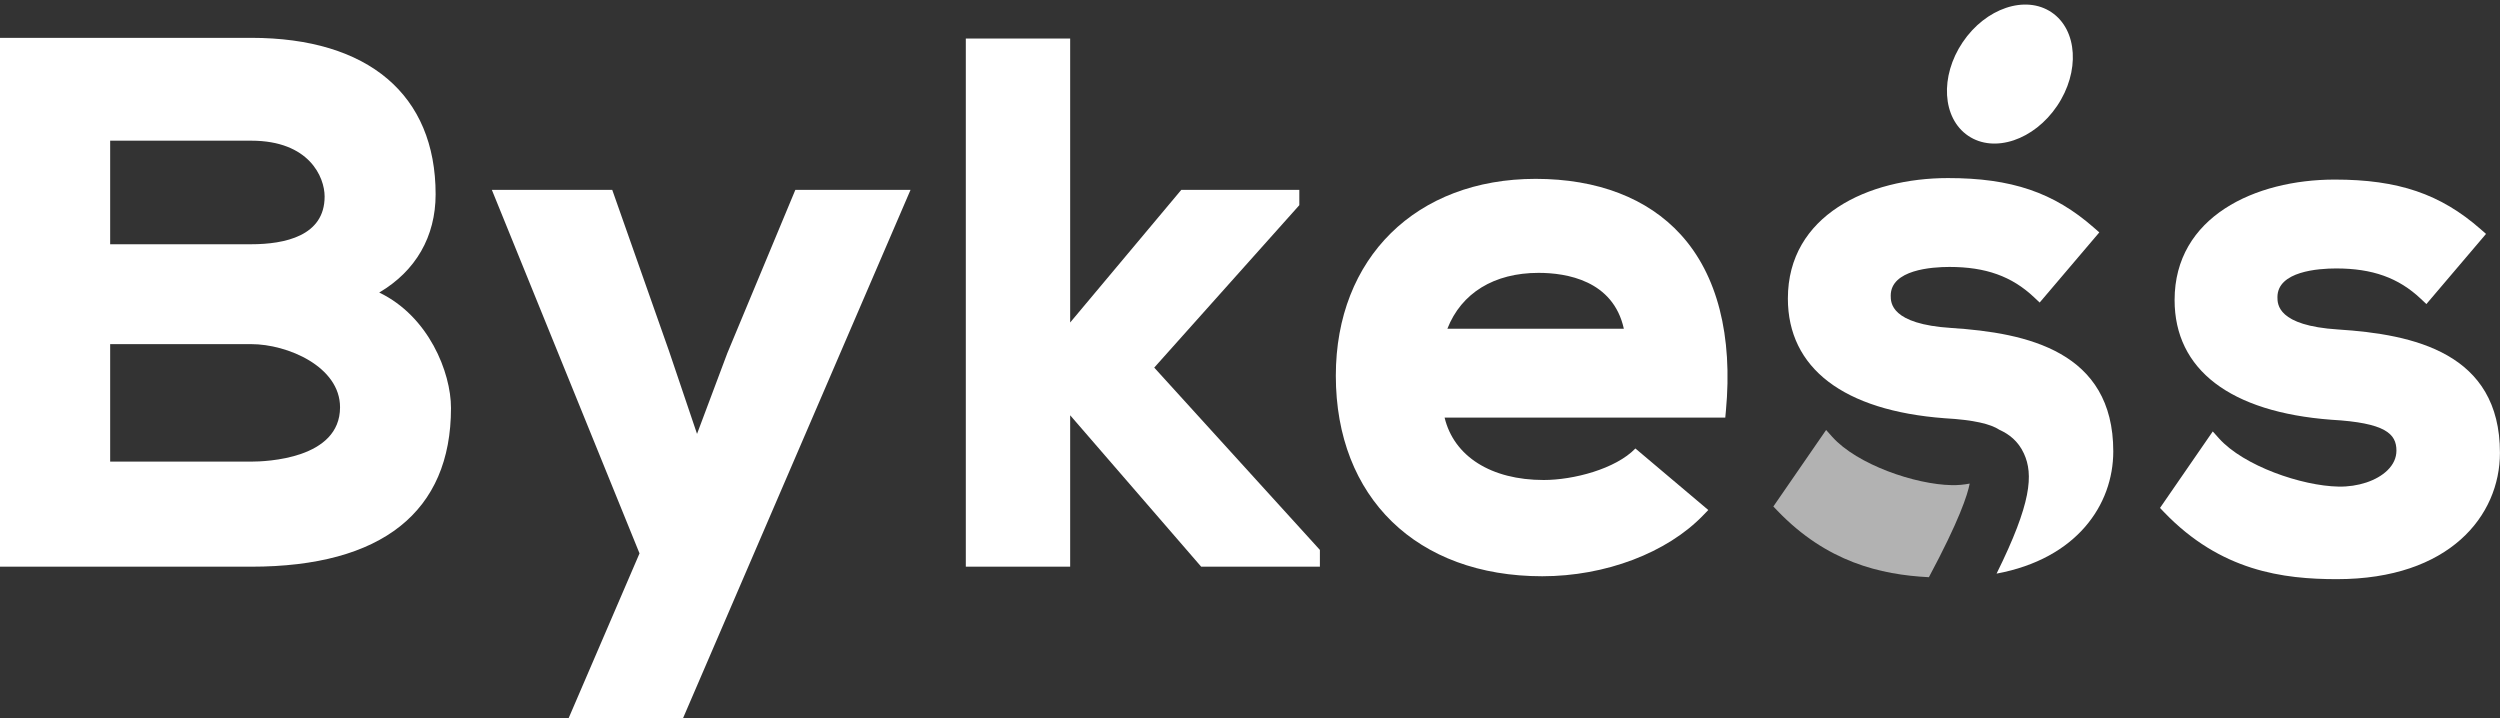 <?xml version="1.0" encoding="utf-8"?>
<!-- Generator: Adobe Illustrator 23.0.2, SVG Export Plug-In . SVG Version: 6.00 Build 0)  -->
<svg version="1.1" id="Laag_1" xmlns="http://www.w3.org/2000/svg" xmlns:xlink="http://www.w3.org/1999/xlink" x="0px" y="0px"
	 viewBox="0 0 447.29 128.46" style="enable-background:new 0 0 447.29 128.46;" xml:space="preserve">
<rect x="0" y="0" width="447.29" height="128.46" fill="#333333" stroke="none"/>
<style type="text/css">
	.st0{fill:#FFFFFF;}
	.st1{fill:#B2B2B2;}
</style>
<path class="st0" d="M67.85,52.34c6.53-3.85,10.09-10,10.09-17.58c0-17.79-12.02-27.99-32.99-27.99H0v94.62h44.94
	c23.39,0,35.75-9.82,35.75-28.39C80.69,66.59,76.68,56.58,67.85,52.34z M19.71,61.57h25.23c6.5,0,15.9,4.02,15.9,11.3
	c0,9.26-13.25,9.72-15.9,9.72H19.71V61.57z M44.94,43.7H19.71V25.17h25.23c10.4,0,13.14,6.53,13.14,9.99
	C58.09,42.22,50.94,43.7,44.94,43.7z"/>
<polygon class="st0" points="130.12,63.21 124.71,77.63 119.71,62.84 109.54,33.97 88,33.97 114.42,99.01 101.75,128.46 
	122.22,128.46 162.91,33.97 142.3,33.97 "/>
<polygon class="st0" points="232.47,36.71 232.47,33.97 211.35,33.97 191.47,57.7 191.47,6.9 172.8,6.9 172.8,101.39 191.47,101.39 
	191.47,74.3 214.91,101.39 236.15,101.39 236.15,98.39 206.51,65.77 "/>
<path class="st0" d="M274.75,32C253.37,32,239,46.16,239,67.22c0,21.79,14.49,35.88,36.93,35.88c11.29,0,22.32-4.18,28.81-10.92
	l0.9-0.93l-13.04-11.01c-3.54,3.67-11.09,5.64-16.4,5.64c-9.43,0-16.08-4.24-17.74-11.17h50.22l0.11-1.19
	c1.26-13.46-1.53-24.37-8.08-31.55C294.77,35.45,285.79,32,274.75,32z M258.96,58.81c2.5-6.38,8.35-9.99,16.31-9.99
	c4.99,0,13.35,1.34,15.26,9.99H258.96z"/>
<path class="st0" d="M418.33,58.95c-10.86-0.69-10.86-4.52-10.86-5.79c0-4.63,7.35-5.13,10.51-5.13c6.49,0,11.15,1.67,15.13,5.42
	l1.01,0.95l10.67-12.55L443.82,41c-7.18-6.3-14.74-8.87-26.1-8.87c-14.26,0-28.65,6.66-28.65,21.55c0,12.45,9.95,20.06,28.05,21.42
	c9.69,0.55,11.64,2.52,11.64,5.52c0,1.3-0.54,2.48-1.61,3.53c-1.91,1.87-5.29,2.98-8.75,2.91c-6.56-0.12-16.96-3.69-21.39-8.63
	l-1.11-1.24l-9.44,13.69l0.74,0.77c10.13,10.55,21.31,11.97,30.91,11.97c20.15,0,29.17-11.35,29.17-22.6
	C447.29,63.11,431.81,59.81,418.33,58.95z"/>
<g>
	<path class="st1" d="M327.83,78.17l-1.11-1.24l-9.44,13.69l0.74,0.77c8.81,9.17,18.42,11.44,27.09,11.88
		c5.43-10.14,6.92-14.75,7.3-16.75c-1.03,0.2-2.1,0.3-3.19,0.28C342.66,86.69,332.26,83.11,327.83,78.17z"/>
	<path class="st0" d="M349.14,58.68c-10.86-0.69-10.86-4.52-10.86-5.79c0-4.63,7.35-5.13,10.51-5.13c6.49,0,11.15,1.67,15.13,5.42
		l1.01,0.95l10.67-12.55l-0.97-0.85c-7.18-6.3-14.74-8.87-26.1-8.87c-14.26,0-28.65,6.66-28.65,21.55
		c0,12.45,9.95,20.06,28.05,21.42c5.25,0.3,8.22,1.02,9.84,2.09c1.65,0.74,3.32,1.99,4.34,4.22c1.72,3.74,1.36,8.86-4.89,21.49
		c14.35-2.67,20.88-12.31,20.88-21.88C378.1,62.85,362.63,59.55,349.14,58.68z"/>
</g>
<ellipse transform="matrix(0.559 -0.829 0.829 0.559 147.505 304.045)" class="st0" cx="359.73" cy="13.28" rx="13.33" ry="10.19"/>
</svg>
